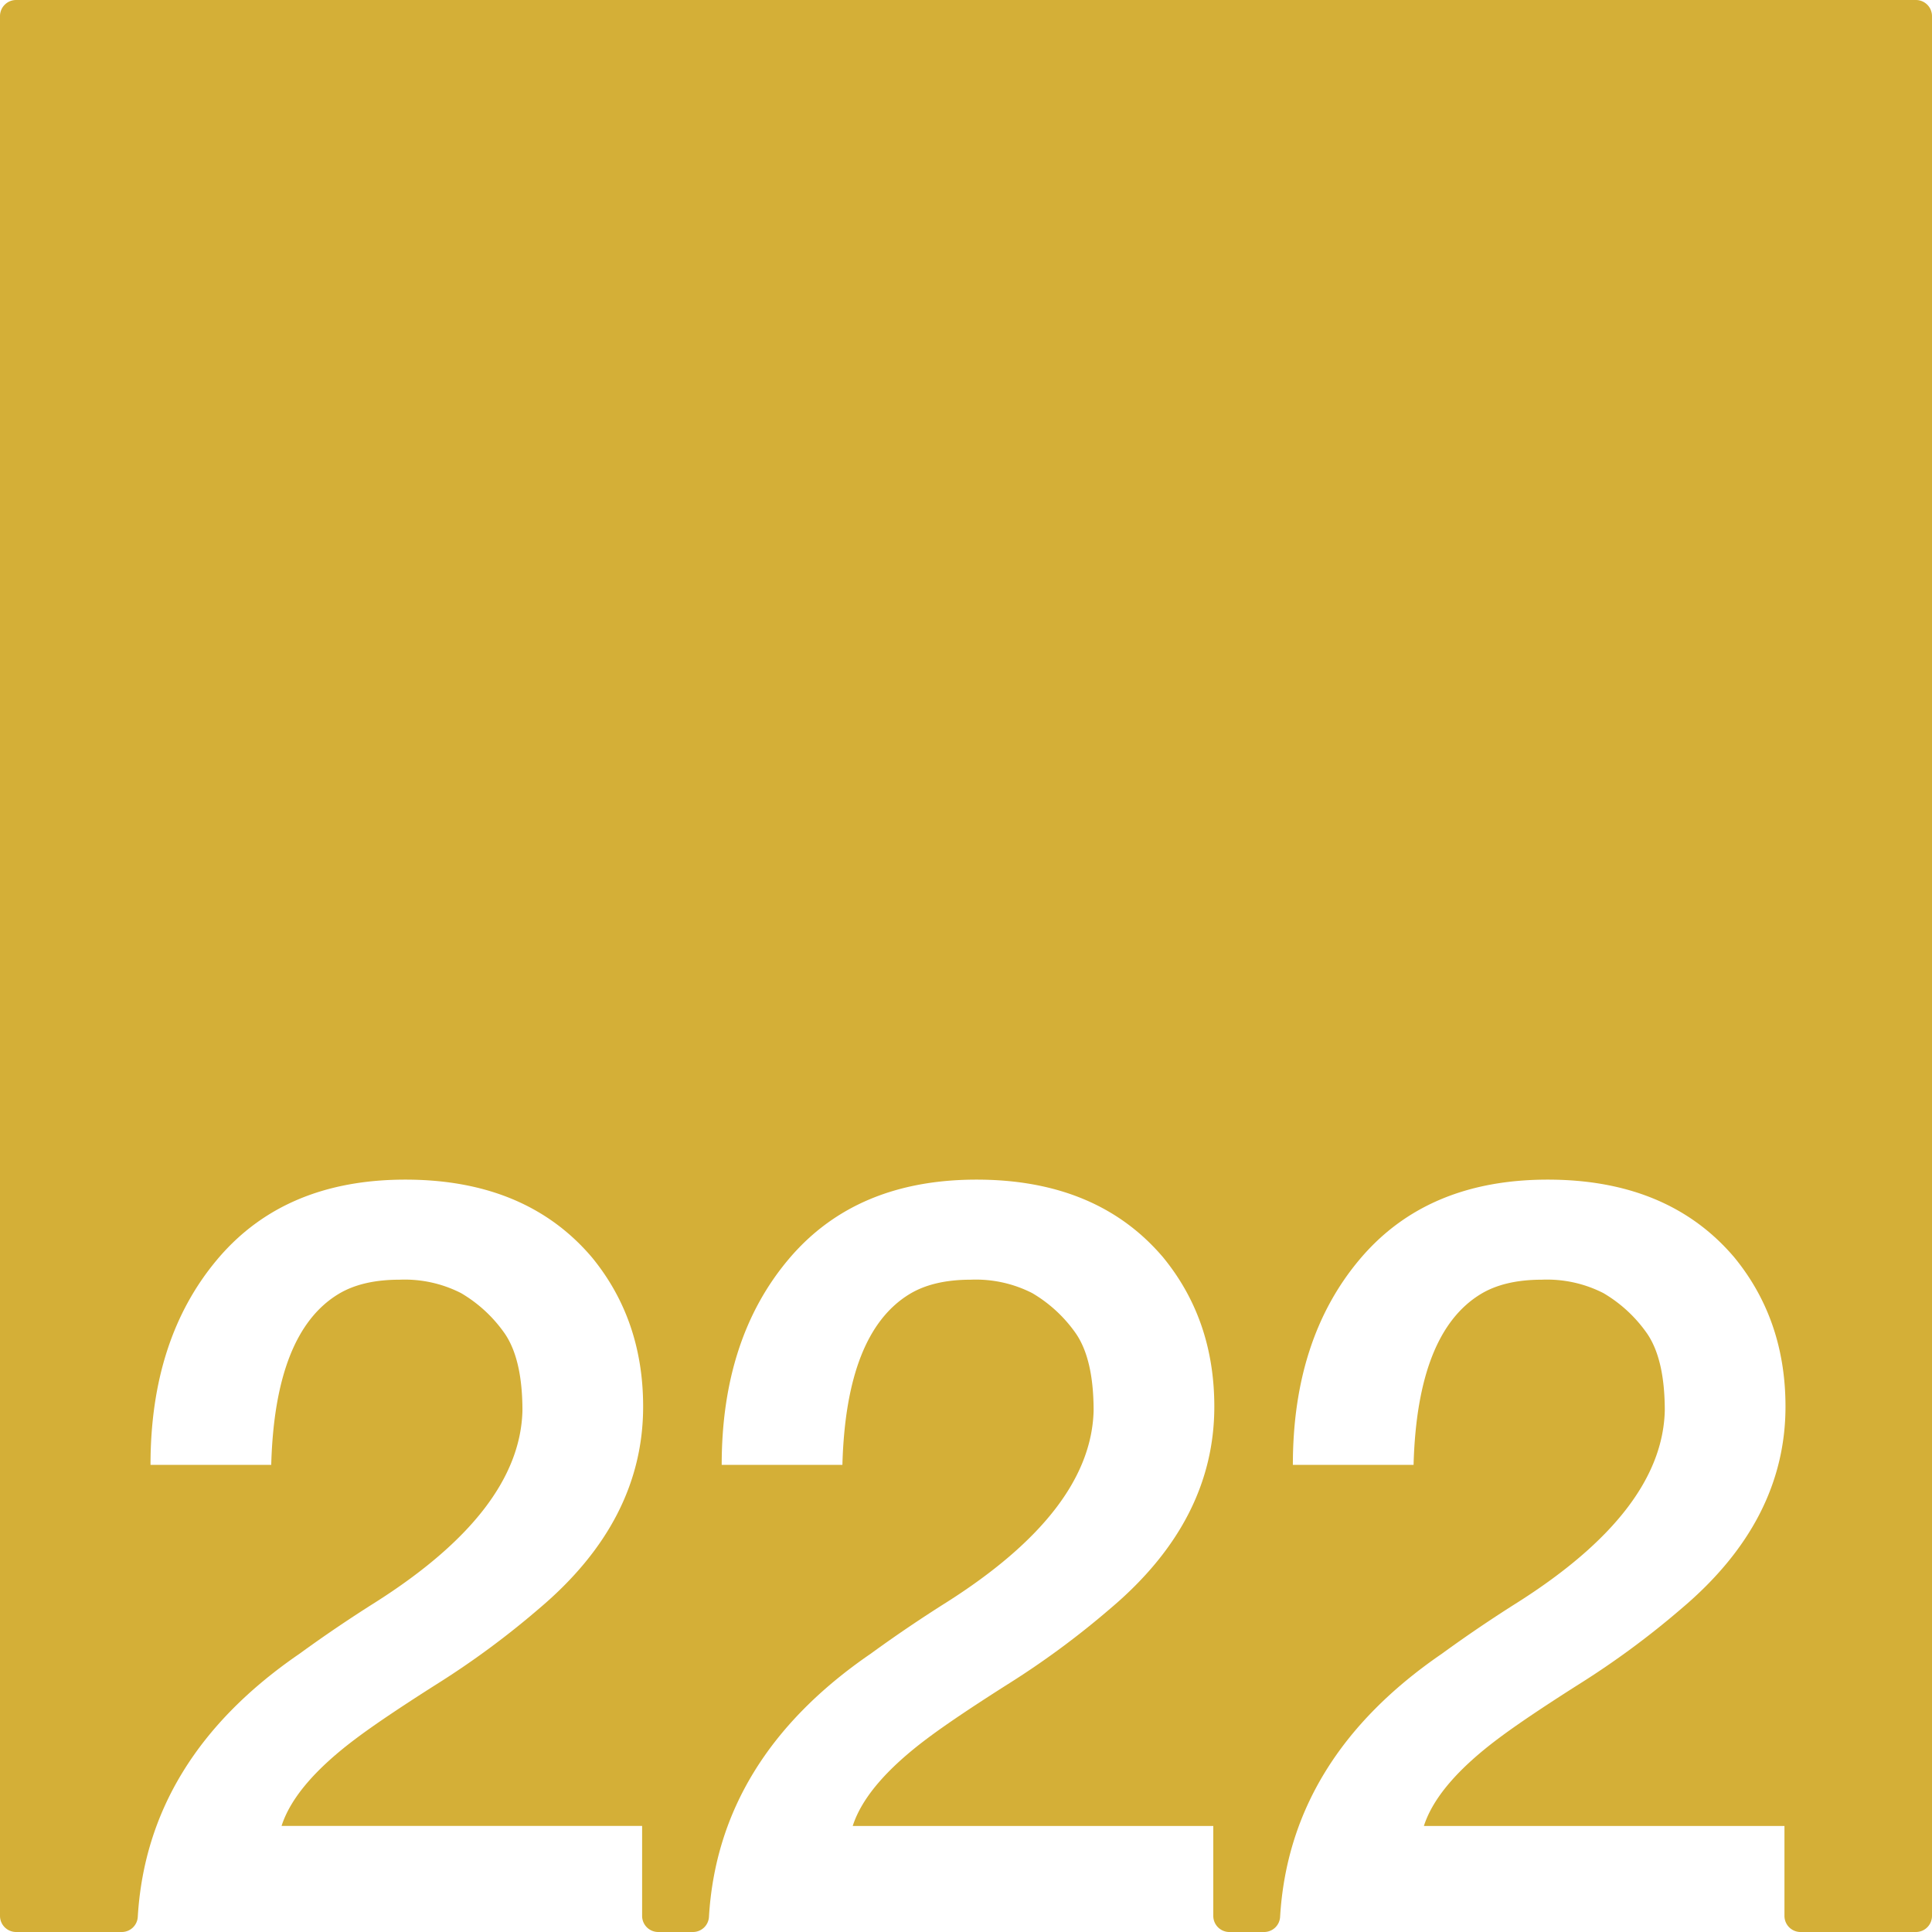 <svg xmlns="http://www.w3.org/2000/svg" width="120mm" height="120mm" viewBox="0 0 340.158 340.157">
  <g id="Zimmernummer">
      <g id="Z-03-222-M">
        <path fill="#D4AF37" stroke="none" d="M337.323,0H2.835A2.835,2.835,0,0,0,0,2.835V337.322a2.835,2.835,0,0,0,2.835,2.835h18.6a2.821,2.821,0,0,0,2.821-2.645q1.662-27.977,28.5-46.361,6.357-4.632,13.26-8.991Q91.529,266,91.984,248.375q0-9.264-3.27-13.805a24.447,24.447,0,0,0-7.538-6.9,21.829,21.829,0,0,0-10.808-2.361q-6.63,0-10.807,2.543-11.171,6.811-11.807,30.061H26.5q0-22.251,11.807-36.237t33.058-13.986q21.252,0,32.877,13.713,8.993,10.99,8.992,26.247,0,20.073-18.255,35.511A149.823,149.823,0,0,1,76.908,296.51q-9.447,5.994-14.168,9.536-10.809,8.085-13.169,15.439h63.483v15.838a2.834,2.834,0,0,0,2.835,2.834H122a2.822,2.822,0,0,0,2.822-2.645q1.662-27.977,28.495-46.361,6.356-4.632,13.26-8.991Q192.091,266,192.547,248.375q0-9.264-3.269-13.805a24.459,24.459,0,0,0-7.538-6.9,21.832,21.832,0,0,0-10.808-2.361q-6.631,0-10.808,2.543-11.171,6.811-11.806,30.061H127.066q0-22.251,11.806-36.237t33.059-13.986q21.252,0,32.877,13.713,8.991,10.99,8.991,26.247,0,20.073-18.255,35.511a149.744,149.744,0,0,1-18.073,13.351q-9.447,5.994-14.168,9.536-10.809,8.085-13.169,15.439h63.483v15.838a2.835,2.835,0,0,0,2.835,2.834h6.108a2.821,2.821,0,0,0,2.821-2.645q1.662-27.977,28.5-46.361,6.357-4.632,13.26-8.991Q292.655,266,293.111,248.375q0-9.264-3.27-13.805a24.447,24.447,0,0,0-7.538-6.9,21.829,21.829,0,0,0-10.808-2.361q-6.63,0-10.807,2.543-11.17,6.811-11.807,30.061H227.629q0-22.251,11.807-36.237t33.058-13.986q21.252,0,32.877,13.713,8.993,10.99,8.992,26.247,0,20.073-18.255,35.511a149.755,149.755,0,0,1-18.074,13.351q-9.445,5.994-14.167,9.536-10.81,8.085-13.169,15.439h63.483v15.838a2.834,2.834,0,0,0,2.835,2.834h20.307a2.834,2.834,0,0,0,2.835-2.834V2.834A2.834,2.834,0,0,0,337.323,0Z"/>
      </g>
    </g>
</svg>
